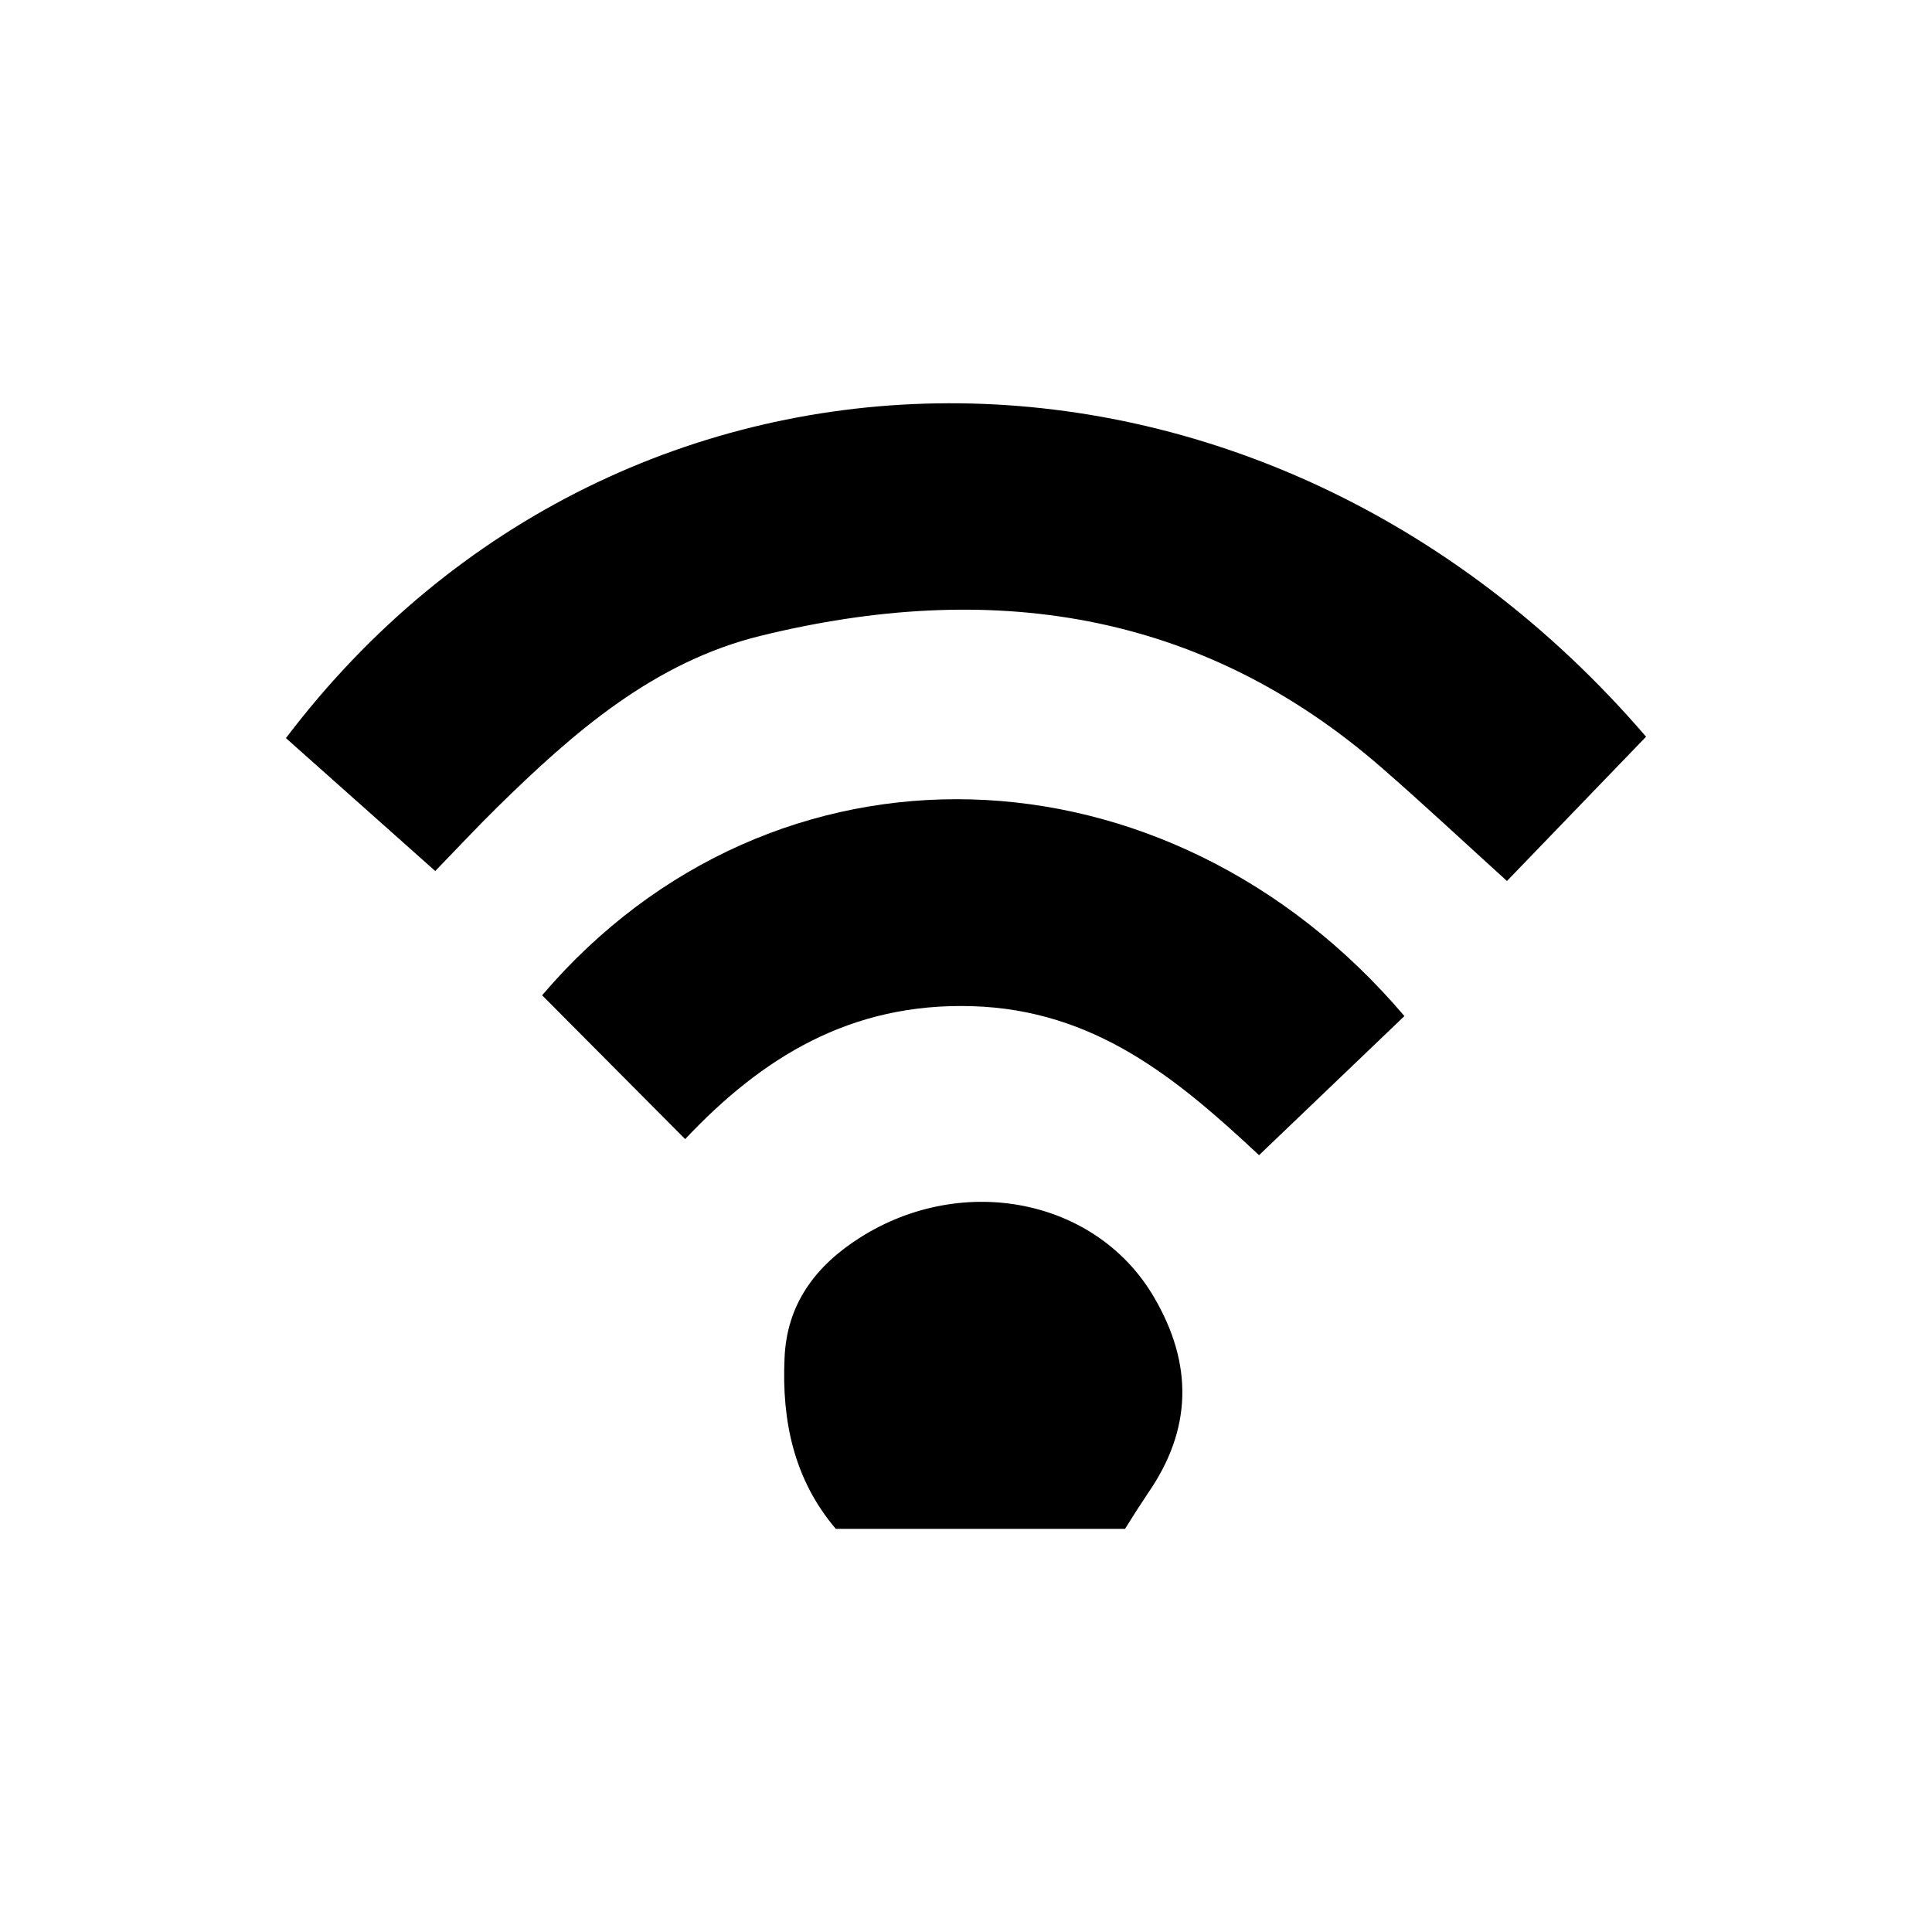 <svg id="Layer_26" data-name="Layer 26" xmlns="http://www.w3.org/2000/svg" viewBox="0 0 250 250"><title>wireless-receiver</title><path d="M108.15,197.83c-5.43-6.39-7-14-6.63-22.08.28-7,4-11.95,9.79-15.62,13.33-8.43,30.65-5,38.06,7.8,5,8.57,4.93,17-.84,25.31-1,1.49-2,3.06-2.95,4.59Z"/><path d="M213,95.33,195,114c-5.42-4.91-10.71-9.87-16.19-14.64-23.59-20.56-50.89-24.3-80.33-17.1C84.6,85.65,74.2,94.78,64.32,104.48c-2.59,2.55-5.07,5.21-8,8.23L37,95.51C80.57,38,163.34,37.54,213,95.33Z"/><path d="M70.15,128.79c29.9-35.07,80.88-33.42,111.58,2.69l-18.81,18c-10.69-10-21.31-18.8-37.11-19.28s-27.26,6.7-37.15,17.2Z"/></svg>